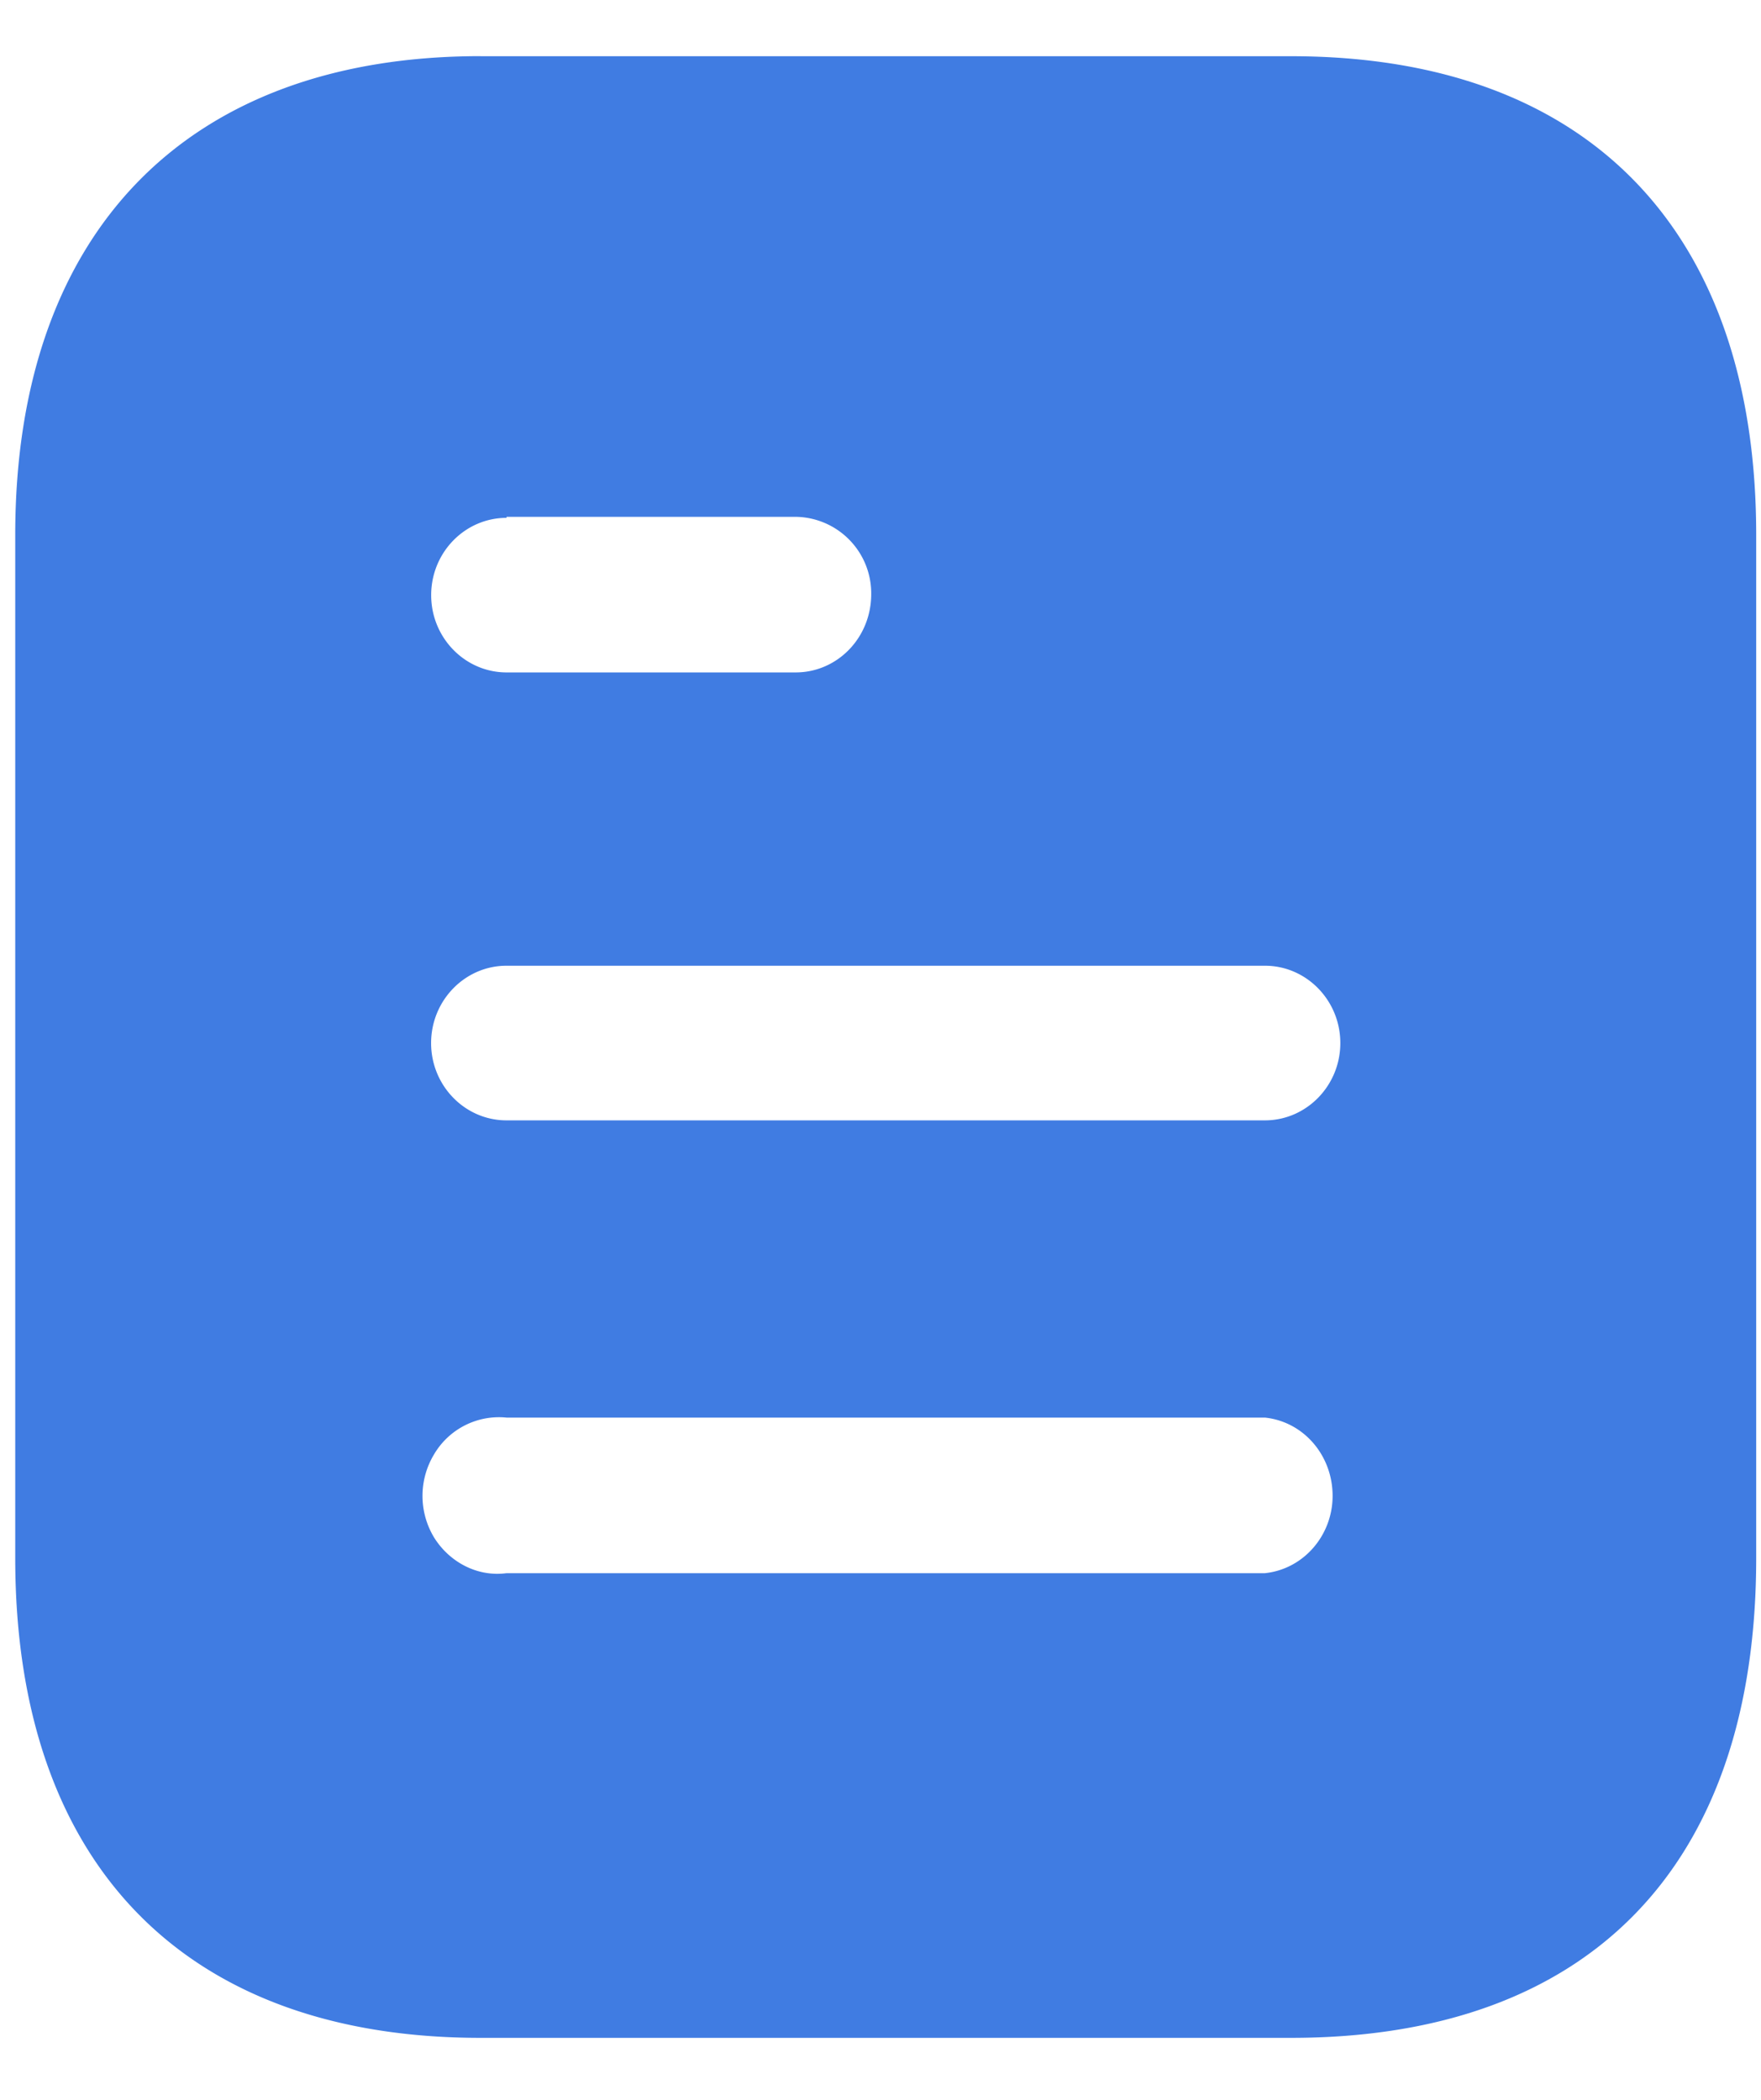 <svg xmlns="http://www.w3.org/2000/svg" width="26" height="31" fill="none" viewBox="0 0 26 31">
  <path fill="#407CE2" fill-rule="evenodd" d="M7.094.83h11.968c4.411 0 6.867 2.603 6.867 7.065v15.11c0 4.536-2.456 7.08-6.867 7.08H7.094c-4.341 0-6.869-2.544-6.869-7.08V7.896C.225 3.433 2.753.829 7.094.829Zm.385 6.816V7.63h4.268a1.13 1.13 0 0 1 1.116 1.14c0 .645-.5 1.157-1.116 1.157H7.48c-.615 0-1.114-.512-1.114-1.141 0-.63.499-1.141 1.114-1.141Zm0 8.894h11.196c.614 0 1.114-.512 1.114-1.141 0-.63-.5-1.142-1.114-1.142H7.479c-.615 0-1.114.513-1.114 1.142 0 .629.499 1.141 1.114 1.141Zm0 6.685h11.196c.57-.059 1-.557 1-1.141 0-.6-.43-1.097-1-1.156H7.479a1.112 1.112 0 0 0-1.07.542 1.187 1.187 0 0 0 0 1.228c.228.366.642.585 1.07.527Z" clip-rule="evenodd"/>
</svg>
